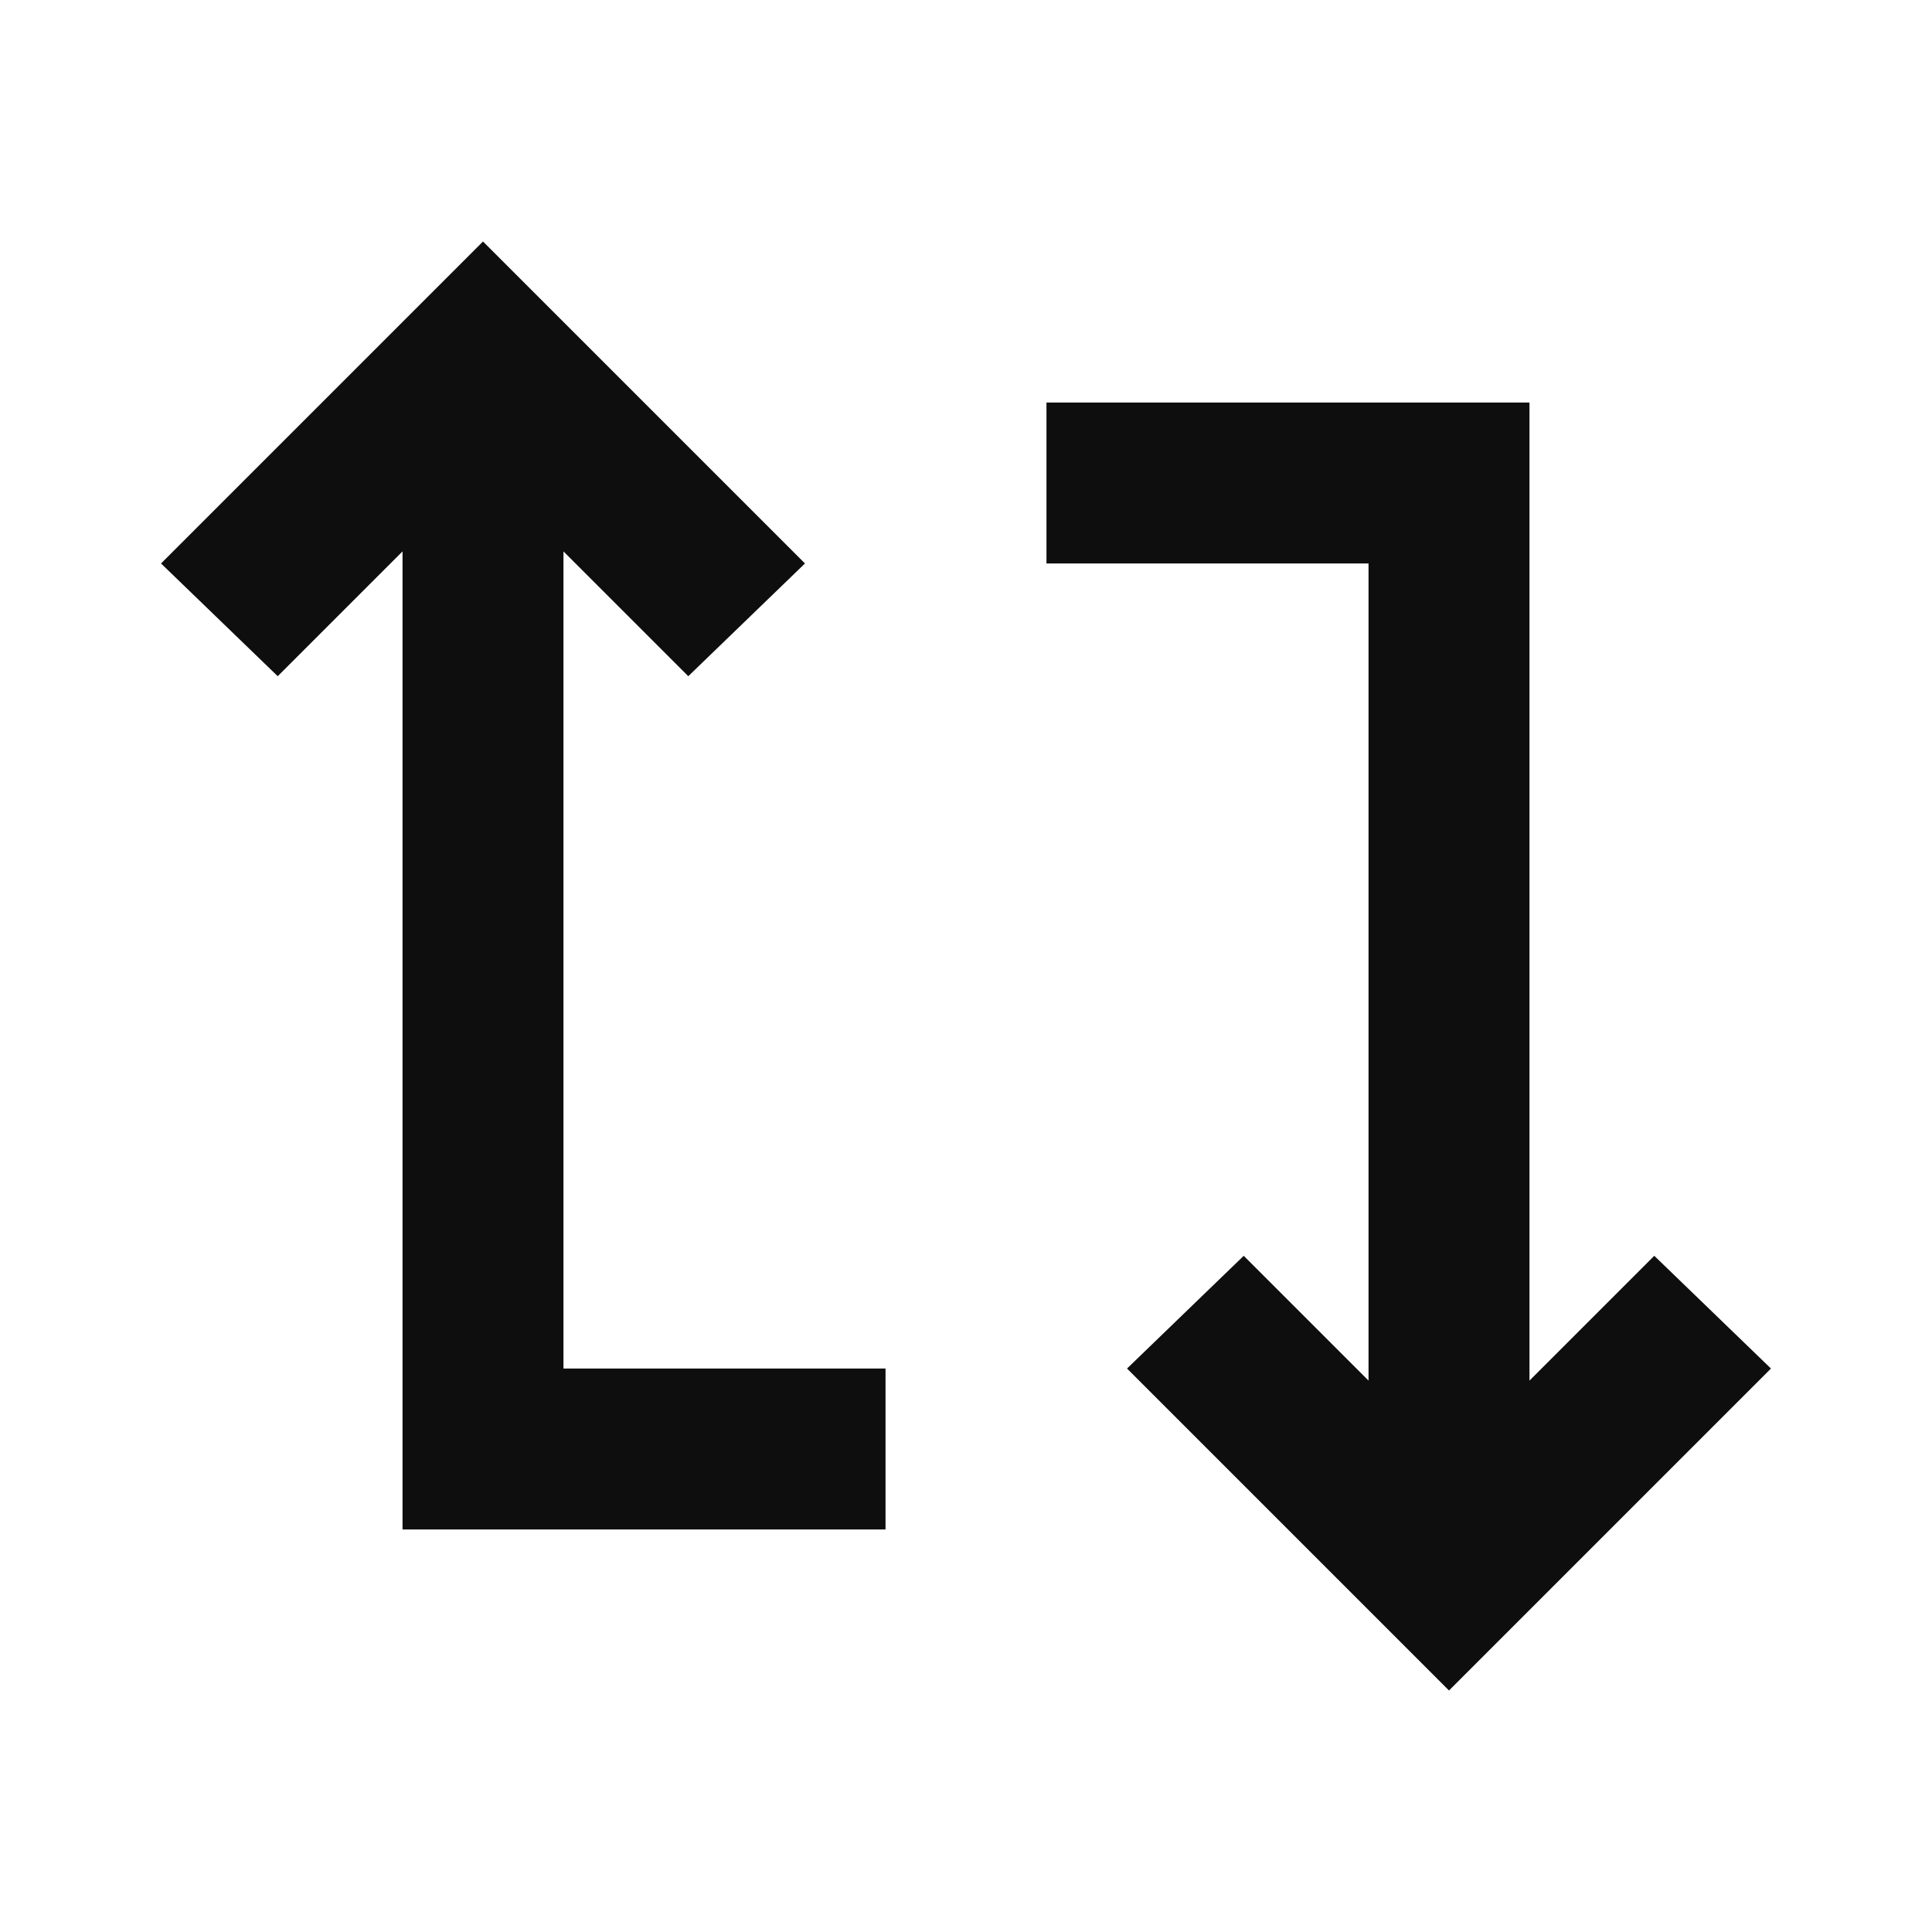 <svg width="20" height="20" viewBox="0 0 20 20" fill="none" xmlns="http://www.w3.org/2000/svg">
<mask id="mask0_11298_85593" style="mask-type:alpha" maskUnits="userSpaceOnUse" x="0" y="0" width="20" height="20">
<rect x="20" width="20" height="20" transform="rotate(90 20 0)" fill="#D9D9D9"/>
</mask>
<g mask="url(#mask0_11298_85593)">
<path d="M1.667 5.833L5 2.5L8.333 5.833L7.125 7L5.833 5.708L5.833 14.167L9.167 14.167L9.167 15.833L4.167 15.833L4.167 5.708L2.875 7L1.667 5.833ZM10.833 4.167L15.833 4.167L15.833 14.292L17.125 13L18.333 14.167L15 17.5L11.667 14.167L12.875 13L14.167 14.292L14.167 5.833L10.833 5.833L10.833 4.167Z" fill="#0D0D0D" fill-opacity="0.996"/>
</g>
</svg>
